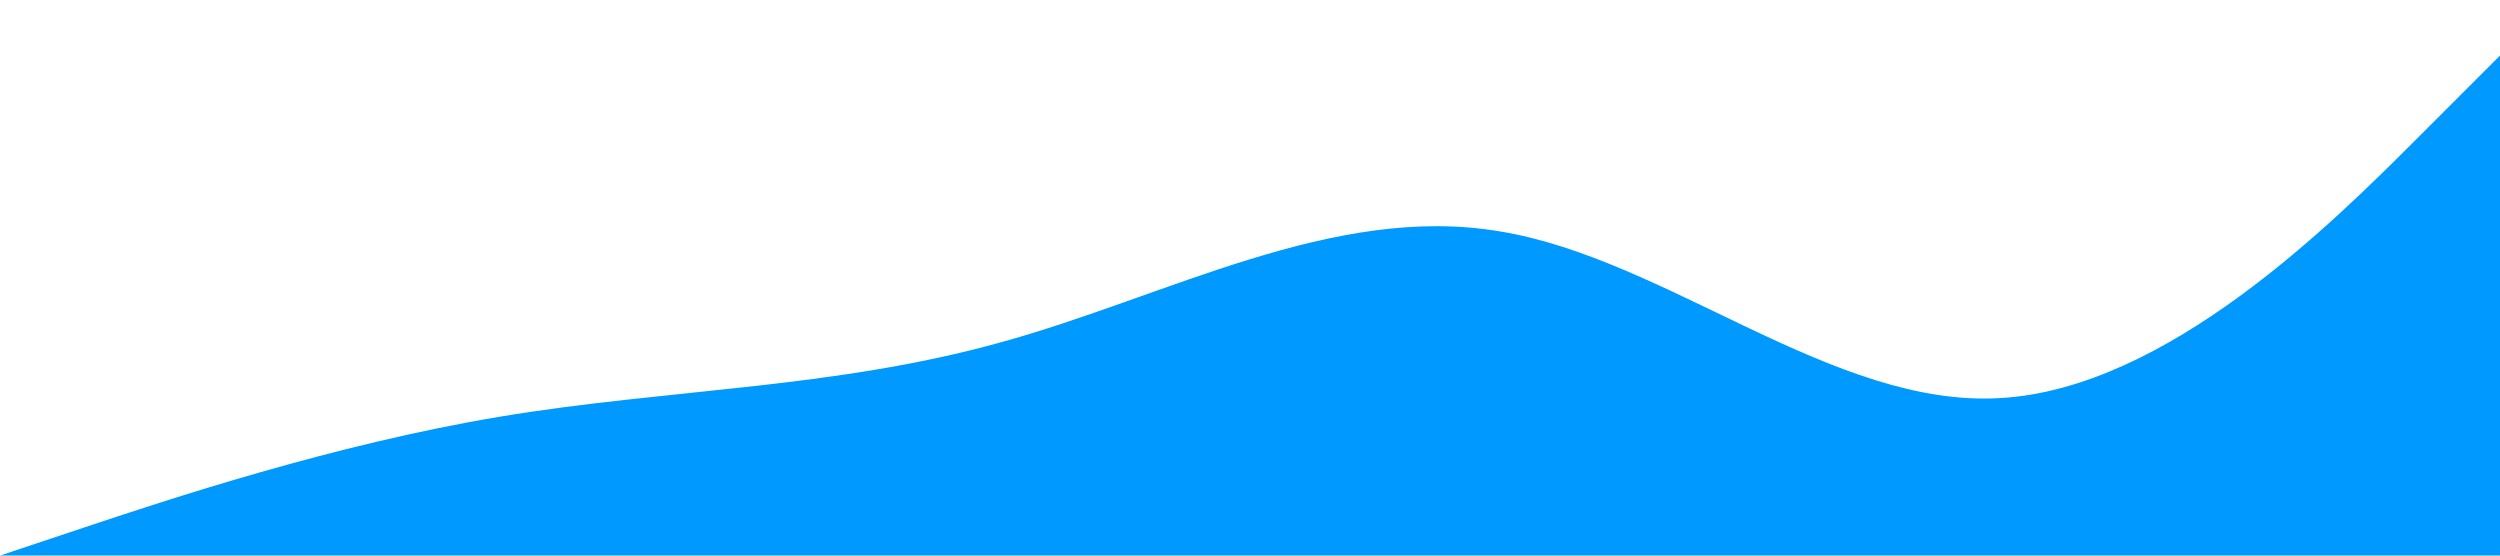 <?xml version="1.0" standalone="no"?><svg xmlns="http://www.w3.org/2000/svg" viewBox="0 0 1440 320"><path fill="#0099ff" fill-opacity="1" d="M0,320L48,304C96,288,192,256,288,240C384,224,480,224,576,197.3C672,171,768,117,864,133.3C960,149,1056,235,1152,229.3C1248,224,1344,128,1392,80L1440,32L1440,320L1392,320C1344,320,1248,320,1152,320C1056,320,960,320,864,320C768,320,672,320,576,320C480,320,384,320,288,320C192,320,96,320,48,320L0,320Z"></path></svg>